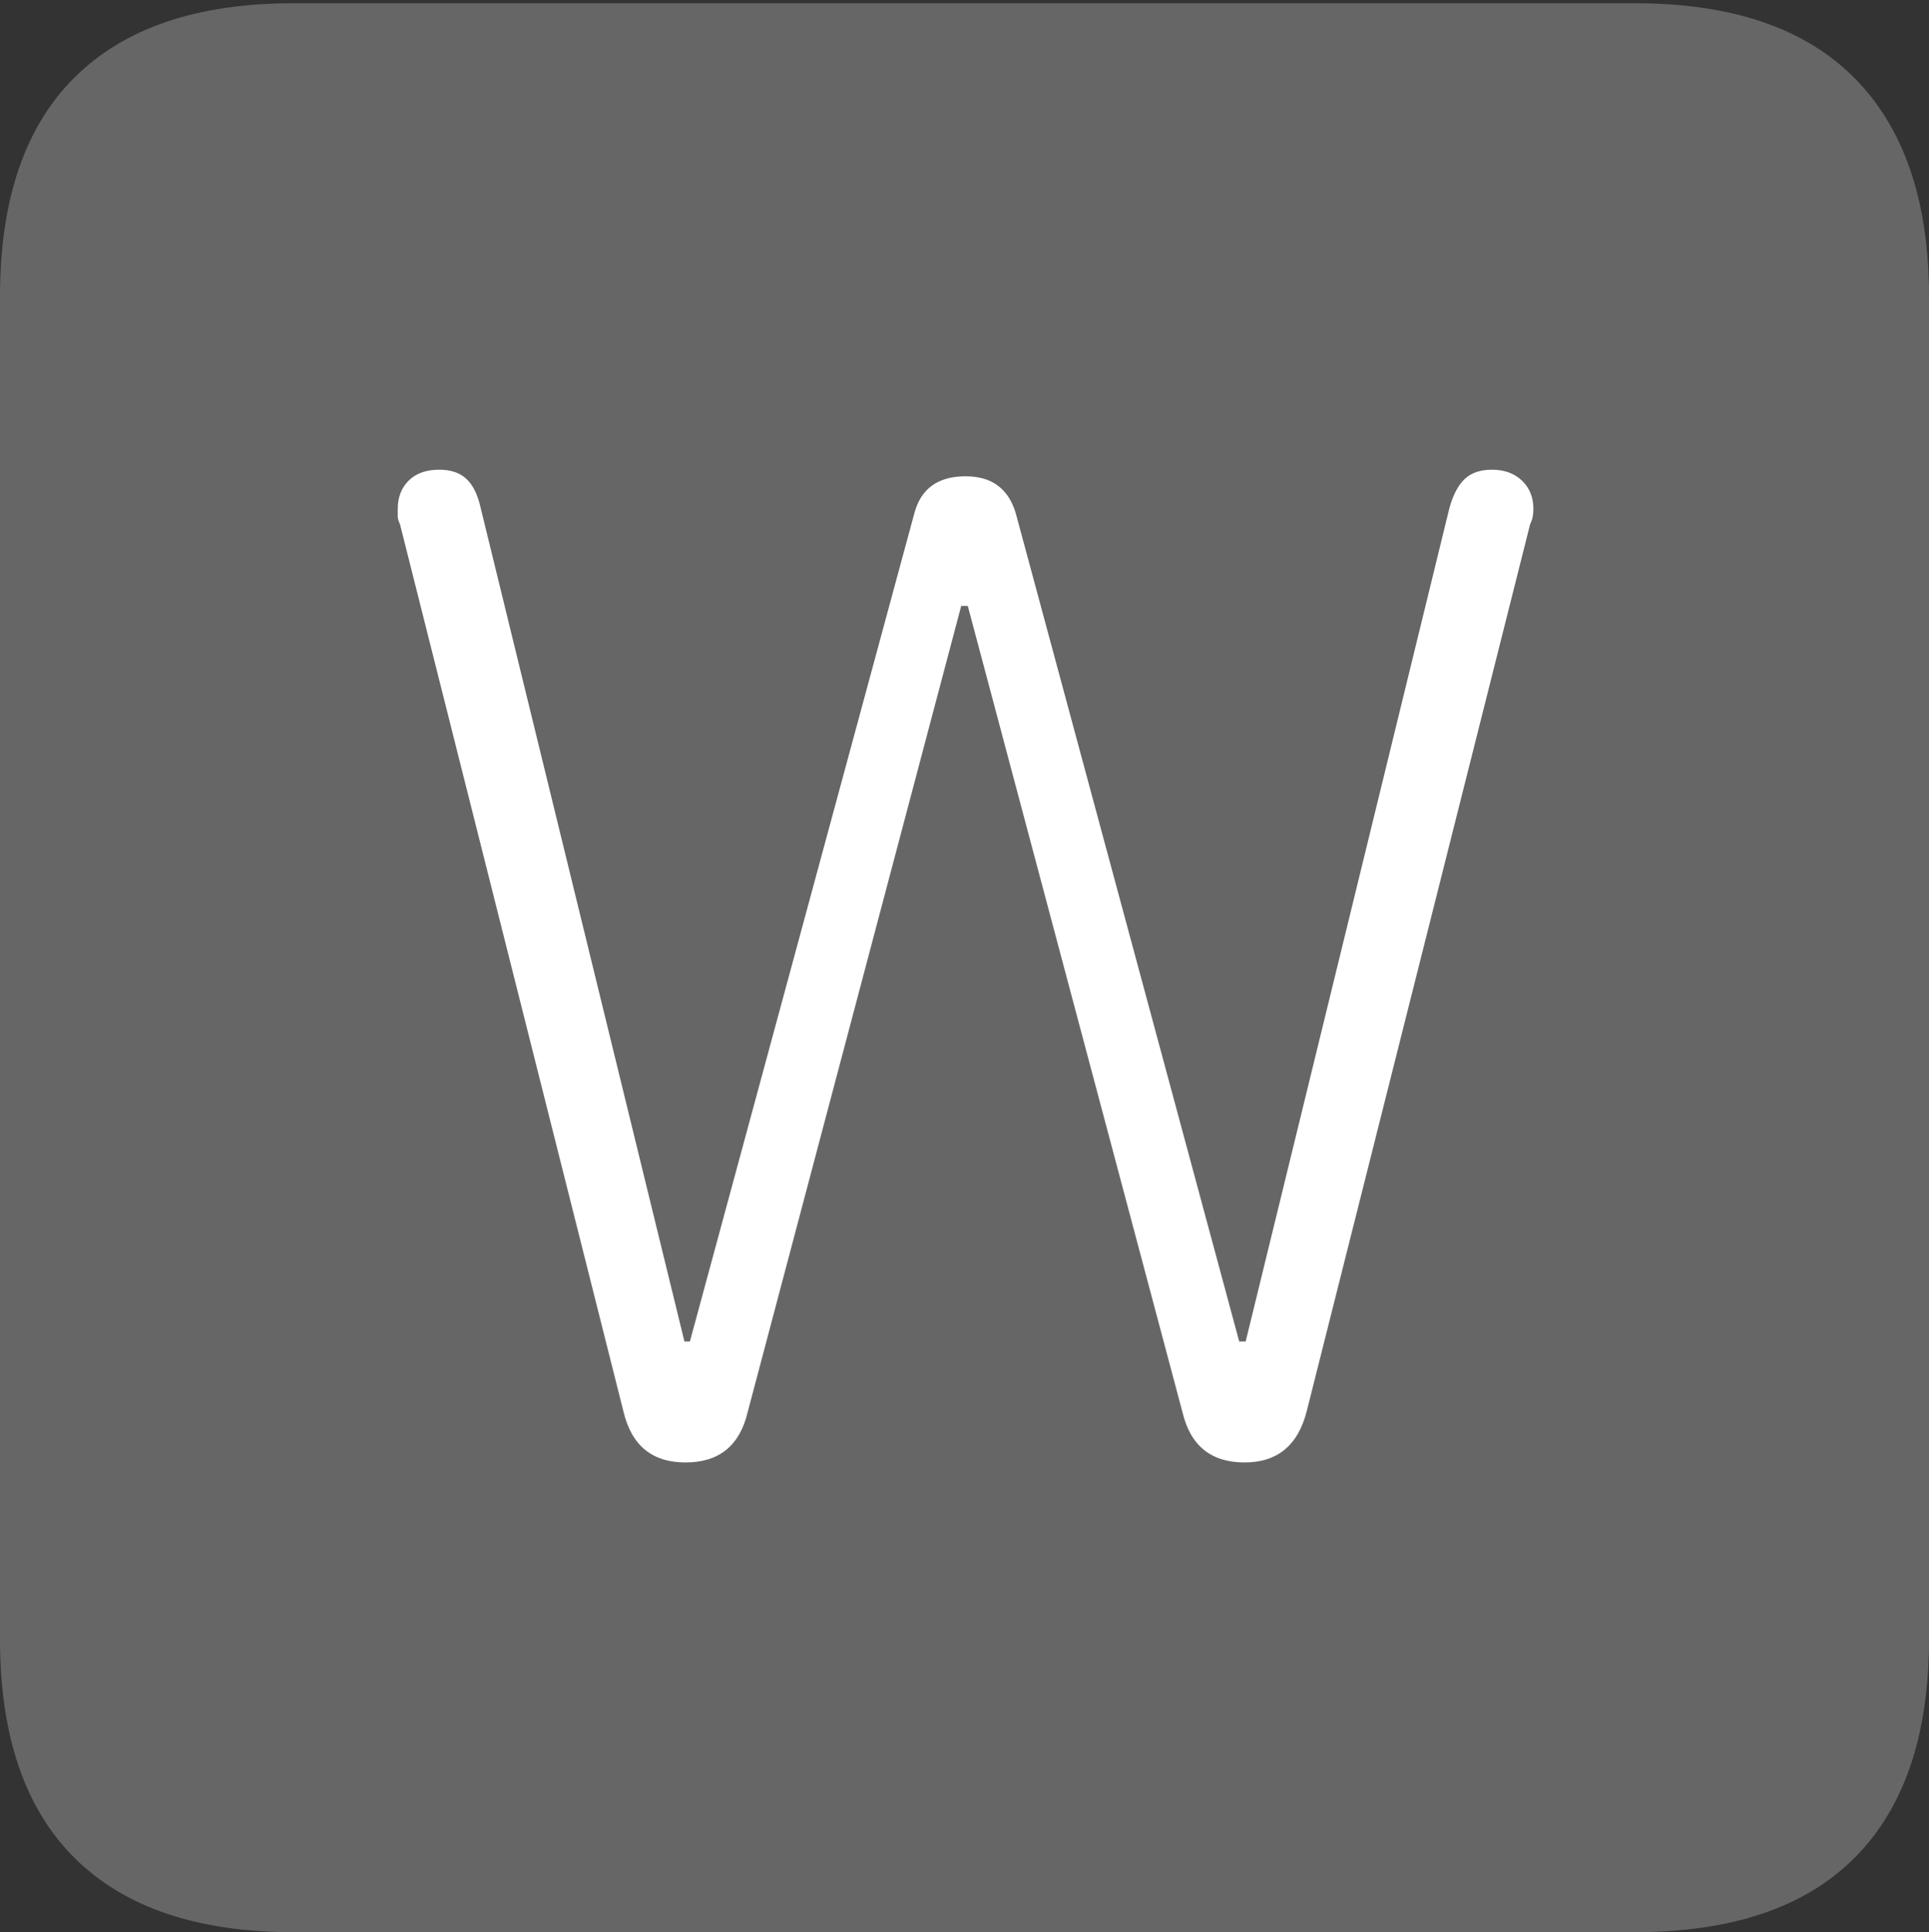 <?xml version="1.0" encoding="UTF-8"?>
<!--Generator: Apple Native CoreSVG 175-->
<!DOCTYPE svg
PUBLIC "-//W3C//DTD SVG 1.1//EN"
       "http://www.w3.org/Graphics/SVG/1.1/DTD/svg11.dtd">
<svg version="1.1" xmlns="http://www.w3.org/2000/svg" xmlns:xlink="http://www.w3.org/1999/xlink" width="17.285" height="17.314">
 <rect width="100%" height="100%" fill="#333333" stroke="none"/>
 <g>
  <rect height="17.314" opacity="0" width="17.285" x="0" y="0"/>
  <path d="M2.627 17.314L14.648 17.314Q15.957 17.314 16.621 16.645Q17.285 15.977 17.285 14.688L17.285 2.656Q17.285 1.377 16.621 0.703Q15.957 0.029 14.648 0.029L2.627 0.029Q1.338 0.029 0.669 0.693Q0 1.357 0 2.656L0 14.688Q0 15.986 0.669 16.65Q1.338 17.314 2.627 17.314Z" fill="rgba(255,255,255,0.25)"/>
  <path d="M6.143 13.105Q5.693 13.105 5.586 12.646L3.584 4.697Q3.564 4.658 3.564 4.624Q3.564 4.59 3.564 4.561Q3.564 4.404 3.662 4.307Q3.76 4.209 3.936 4.209Q4.092 4.209 4.18 4.292Q4.268 4.375 4.307 4.551L6.133 12.021L6.182 12.021L8.193 4.6Q8.281 4.268 8.652 4.268Q9.004 4.268 9.102 4.6L11.104 12.021L11.162 12.021L12.988 4.551Q13.037 4.375 13.125 4.292Q13.213 4.209 13.369 4.209Q13.535 4.209 13.638 4.307Q13.74 4.404 13.74 4.561Q13.74 4.59 13.735 4.624Q13.73 4.658 13.711 4.697L11.709 12.646Q11.592 13.105 11.152 13.105Q10.703 13.105 10.596 12.656L8.672 5.43L8.613 5.43L6.699 12.656Q6.592 13.105 6.143 13.105Z" fill="#ffffff"/>
 </g>
</svg>

